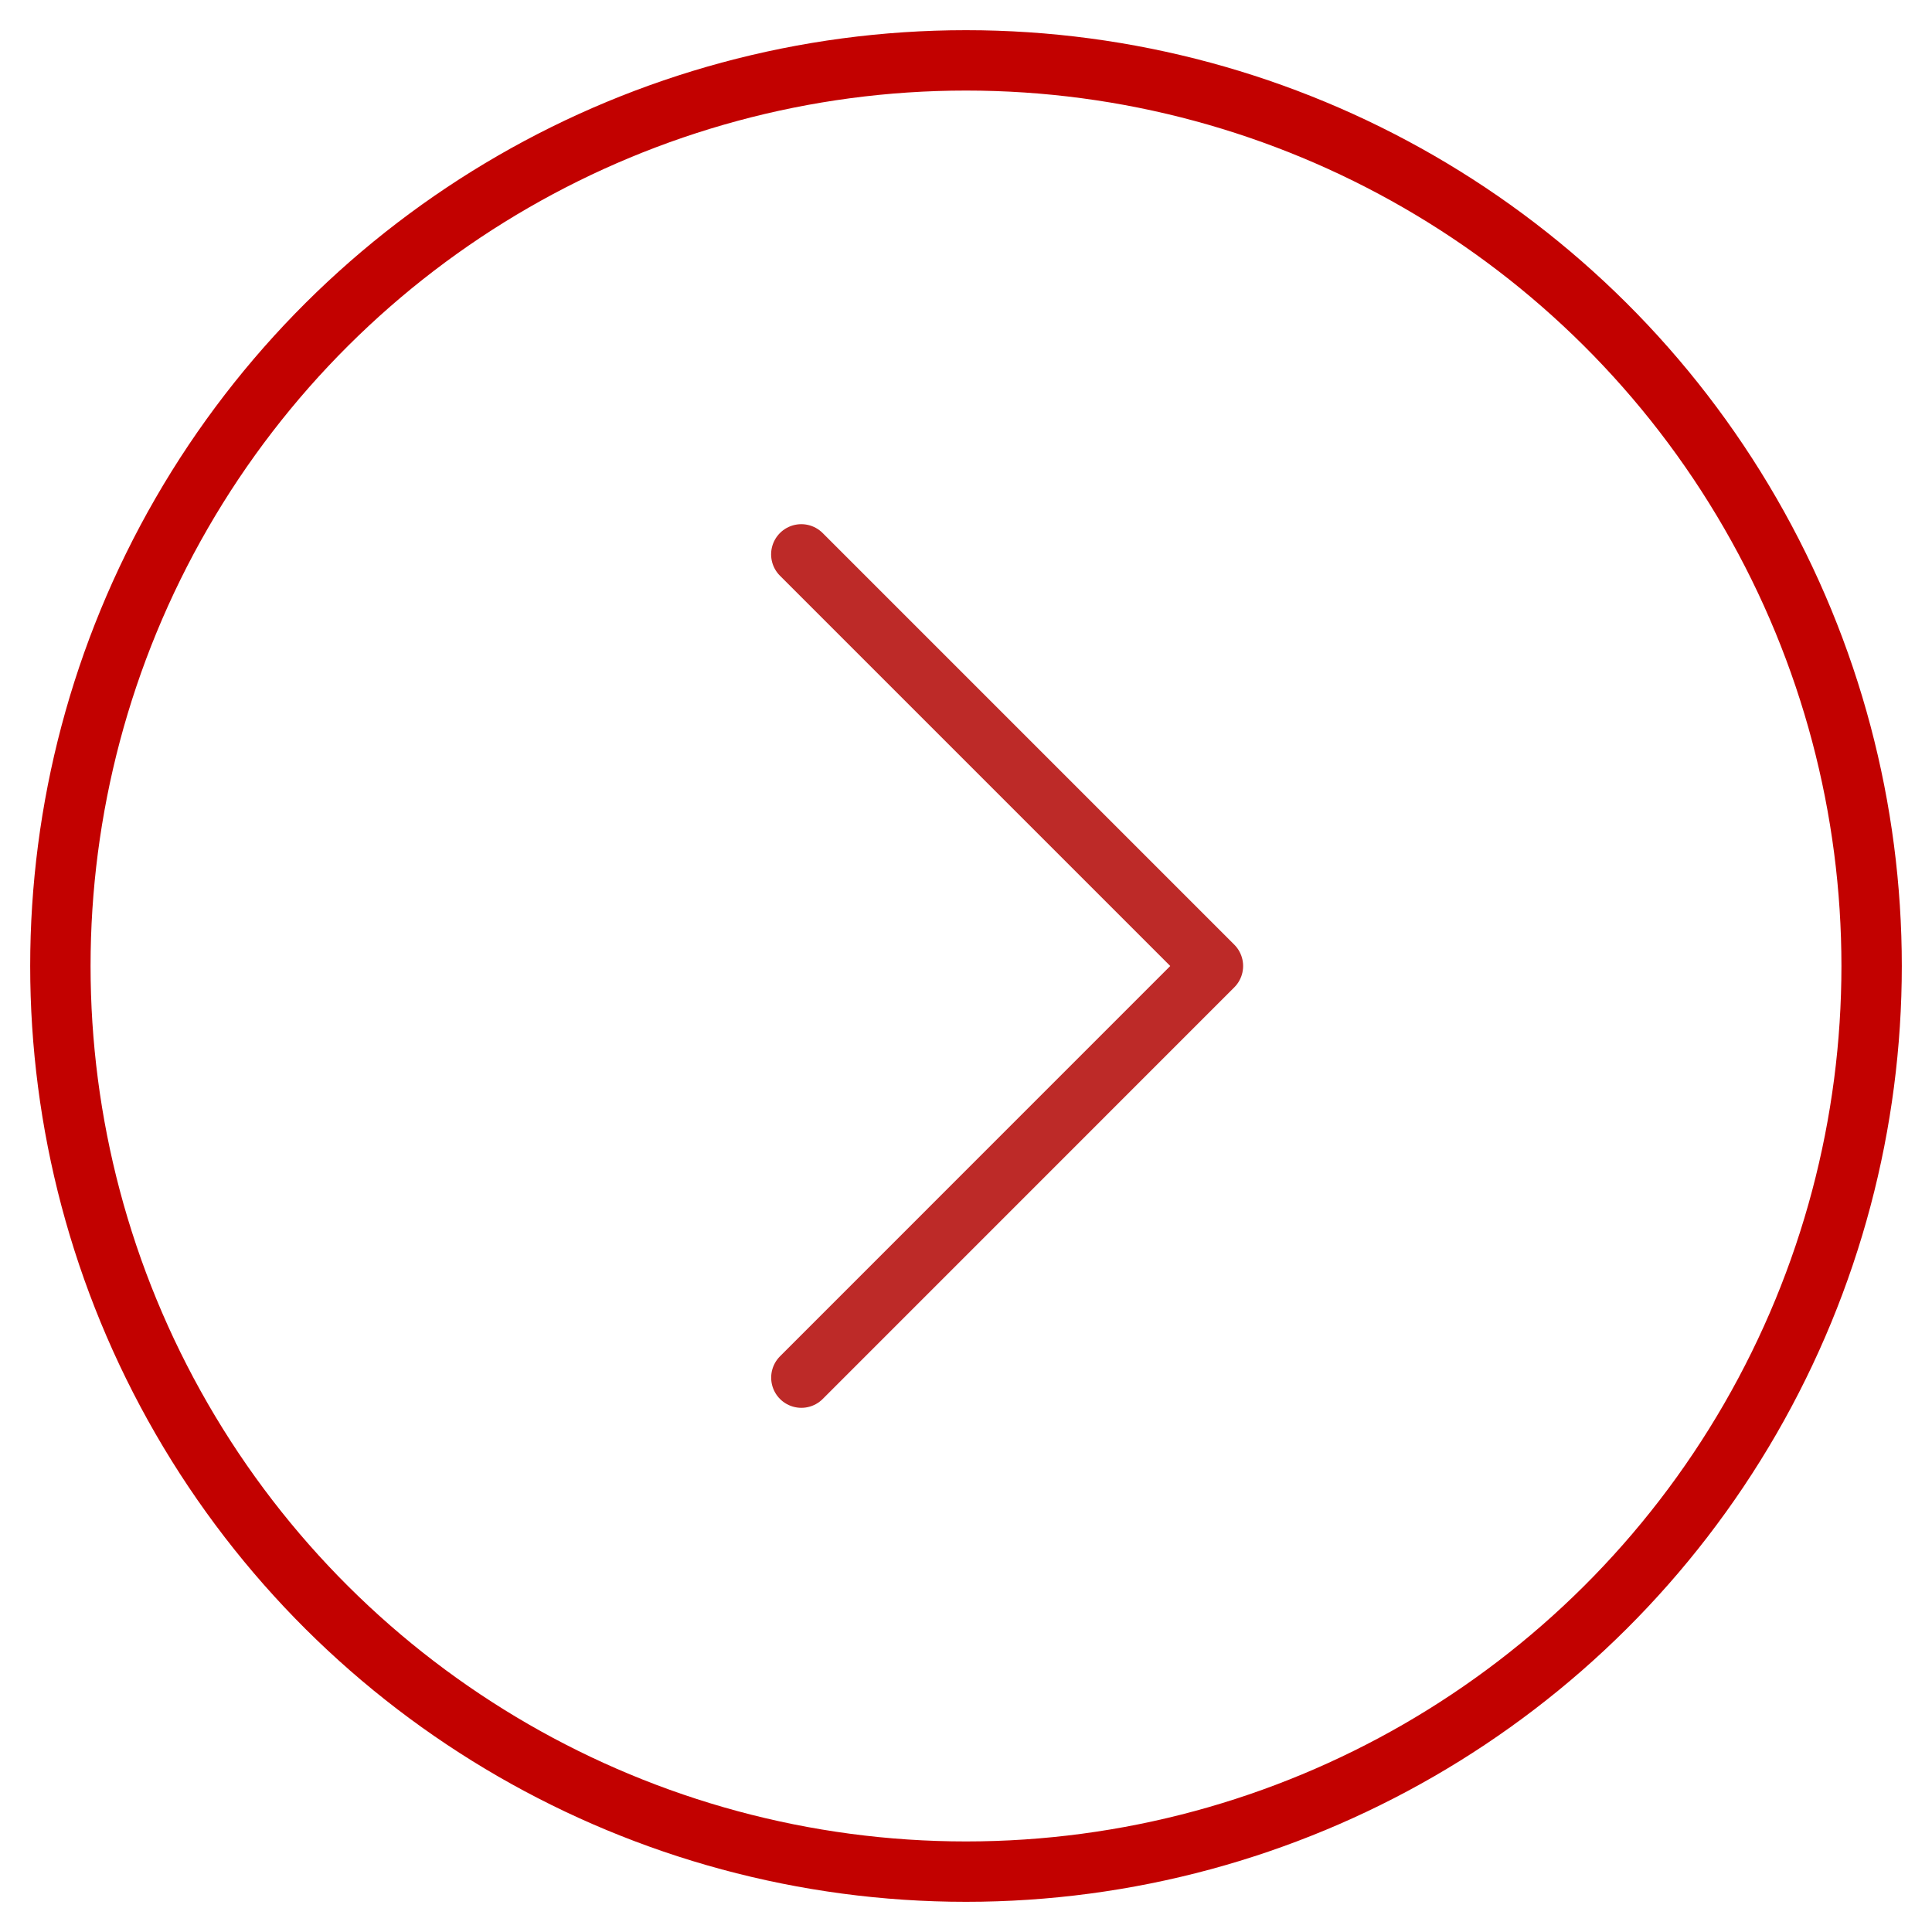 <svg xmlns="http://www.w3.org/2000/svg" width="32" height="32" viewBox="0 0 32 32">
    <g fill="none" fill-rule="nonzero" transform="translate(1 1)">
        <circle cx="15" cy="15" r="15" stroke="#C20100" transform="rotate(-90 15 15)"/>
        <path stroke="#BD2A28" stroke-linecap="round" stroke-linejoin="round" d="M12.273 21.818L19.09 15l-6.818-6.818"/>
    </g>
</svg>
